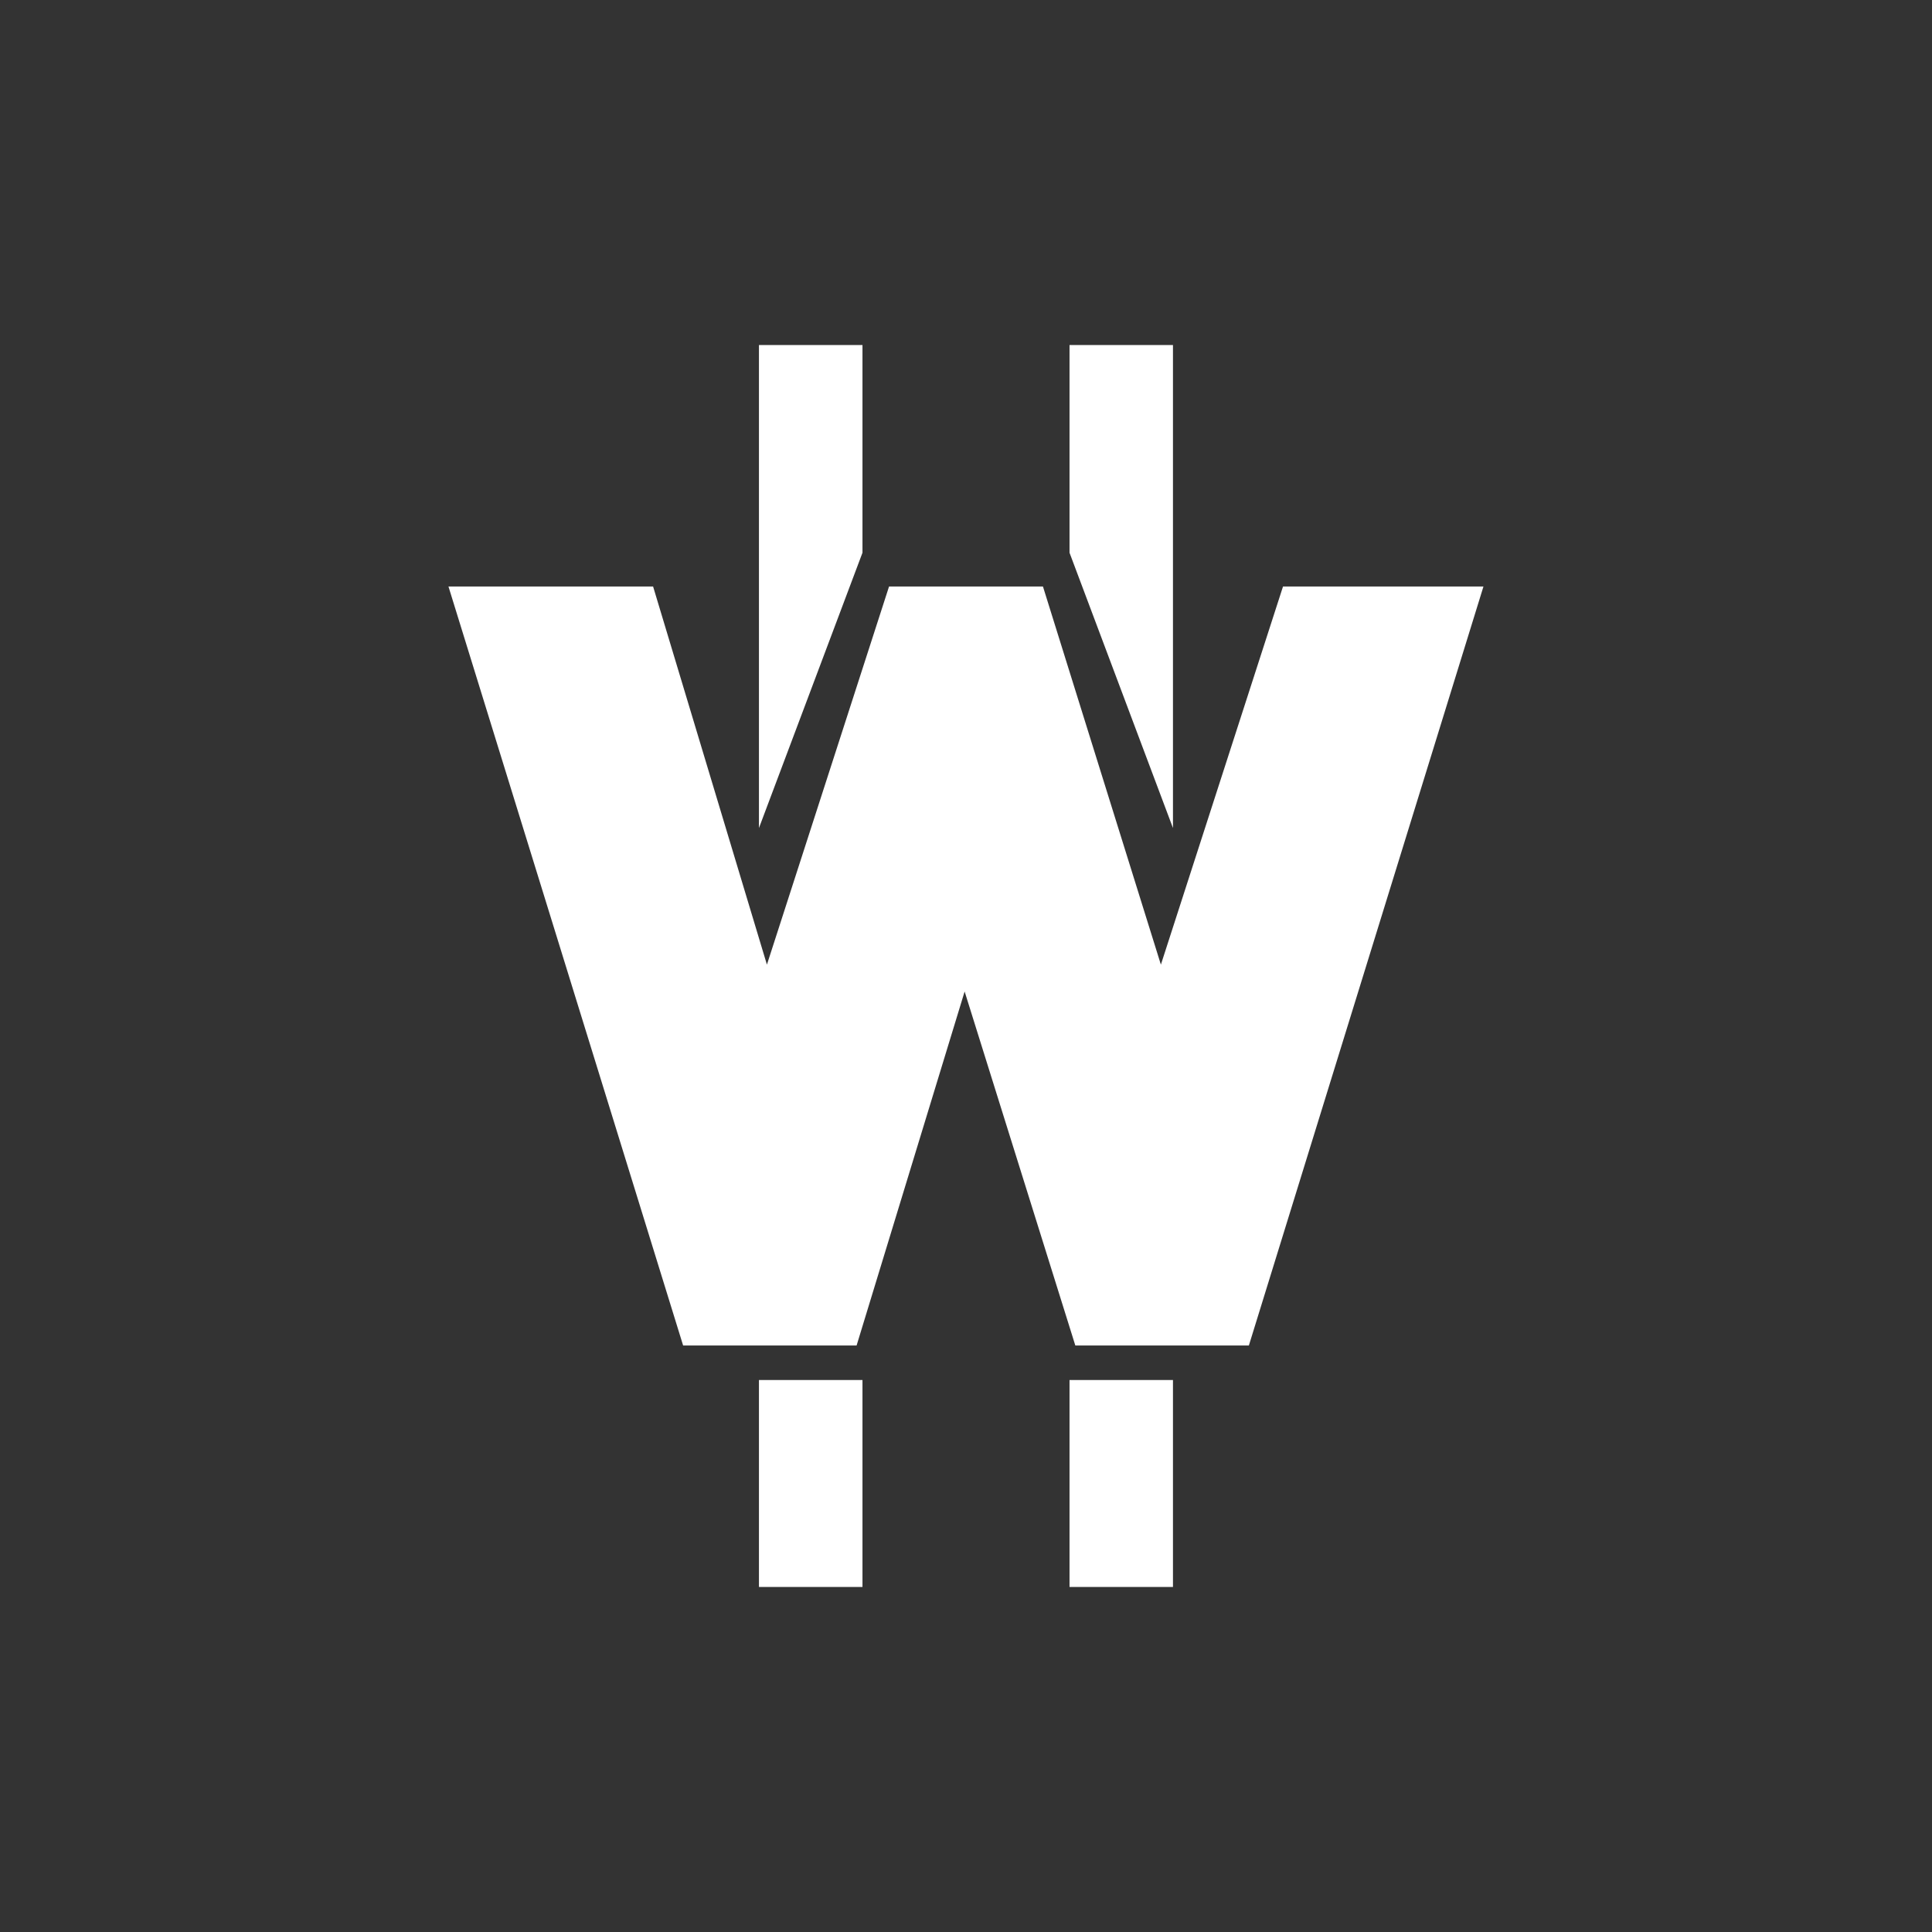 <svg width="24" height="24" viewBox="0 0 24 24" fill="none" xmlns="http://www.w3.org/2000/svg">
<rect x="0" y="0" width="24" height="24" fill="#333333" stroke="none"/>
<path d="M10.714 4.286H9.428V10.286L10.714 6.866V4.286ZM8.113 7.286H5.571L8.486 16.714H10.641L11.983 12.317L13.358 16.714H15.514L18.428 7.286H15.938L14.421 11.983L12.956 7.286H11.044L9.527 11.983L8.113 7.286ZM14.571 4.286H13.286V6.866L14.571 10.286V4.286ZM9.428 17.143H10.714V19.714H9.428V17.143ZM14.571 17.143H13.286V19.714H14.571V17.143Z" fill="white"/>
</svg>
